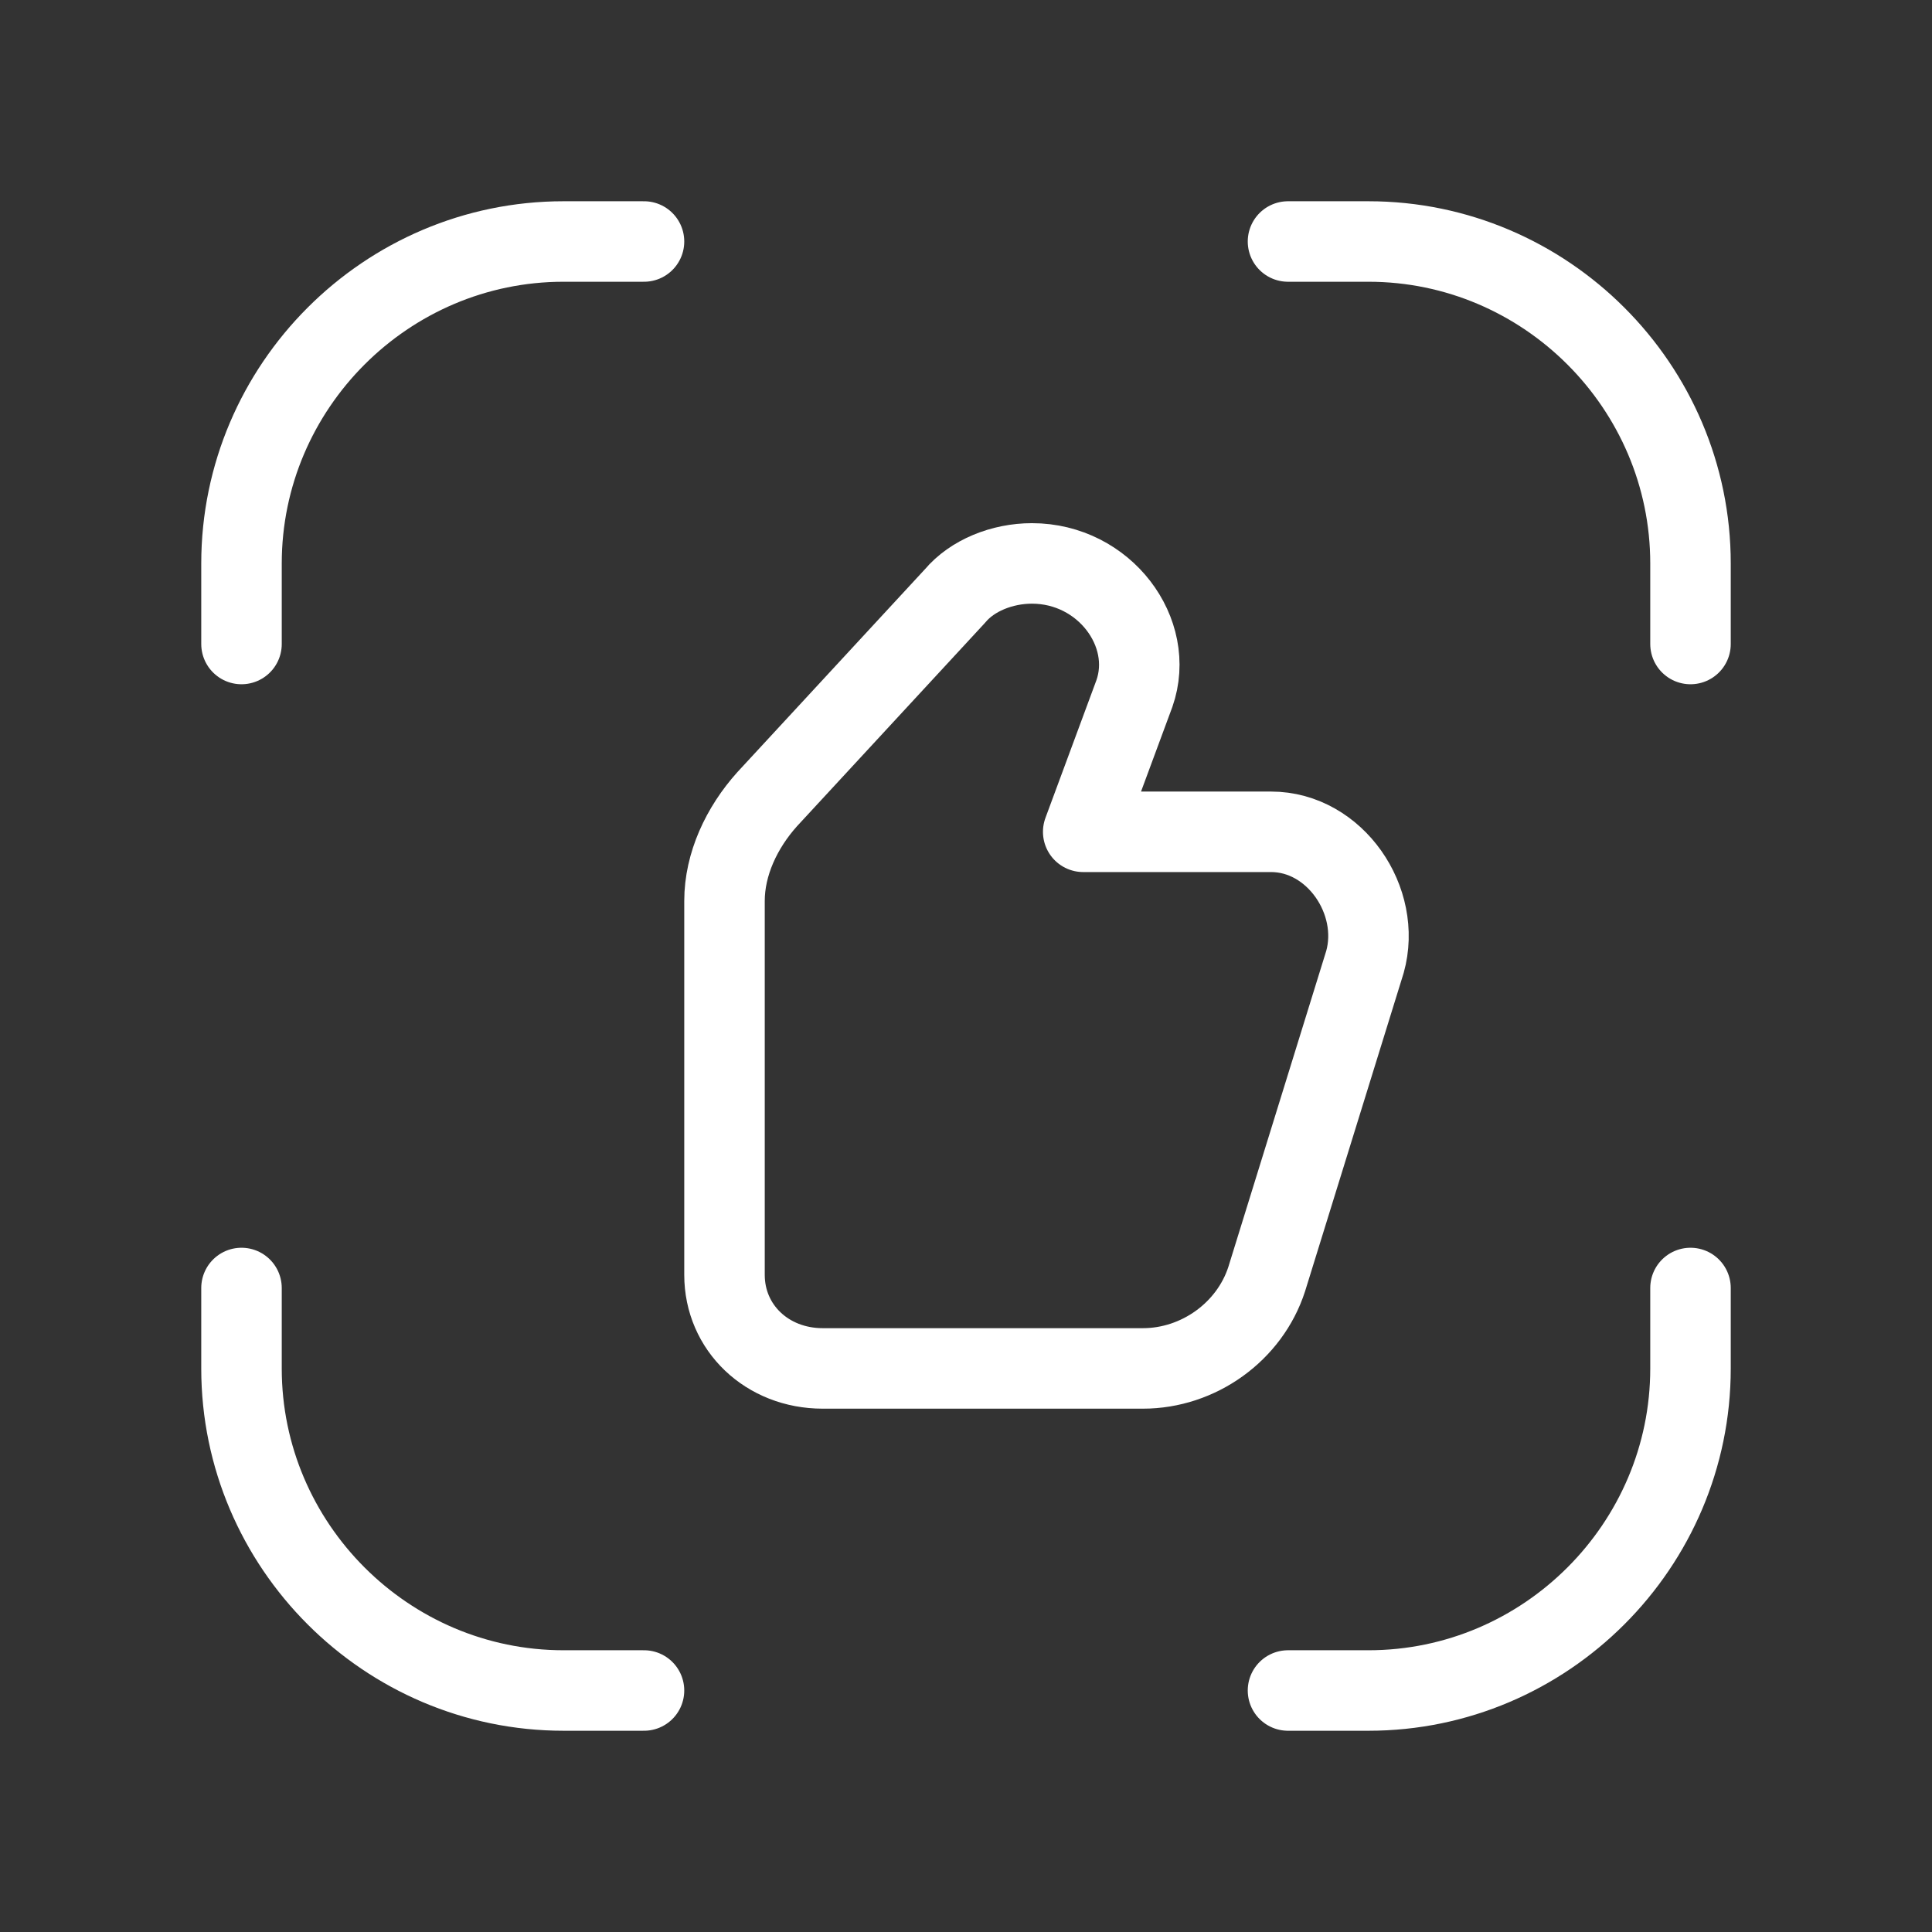 <svg fill="none" height="24" viewBox="0 0 24 24" width="24" xmlns="http://www.w3.org/2000/svg"><rect x="0" y="0" width="24" height="24" fill="#333333" stroke="none"/><g stroke="#fff" stroke-linejoin="round"><g stroke-linecap="round"><path d="m3 8v-1c0-2.2 1.8-4 4-4h1"/><path d="m16 3h1c2.2 0 4 1.8 4 4v1"/><path d="m21 16v1c0 2.2-1.8 4-4 4h-1"/><path d="m8 21h-1c-2.2 0-4-1.8-4-4v-1"/></g><path clip-rule="evenodd" d="m13.456 10.333h2.333c.796 0 1.379.859 1.167 1.616l-1.22 3.939c-.212.657-.849 1.111-1.538 1.111h-3.978c-.69 0-1.22-.505-1.22-1.162v-4.646c0-.455.212-.909.53-1.263l2.334-2.525c.212-.253.583-.404.955-.404.902 0 1.538.859 1.273 1.616z" fill-rule="evenodd"/></g></svg>
